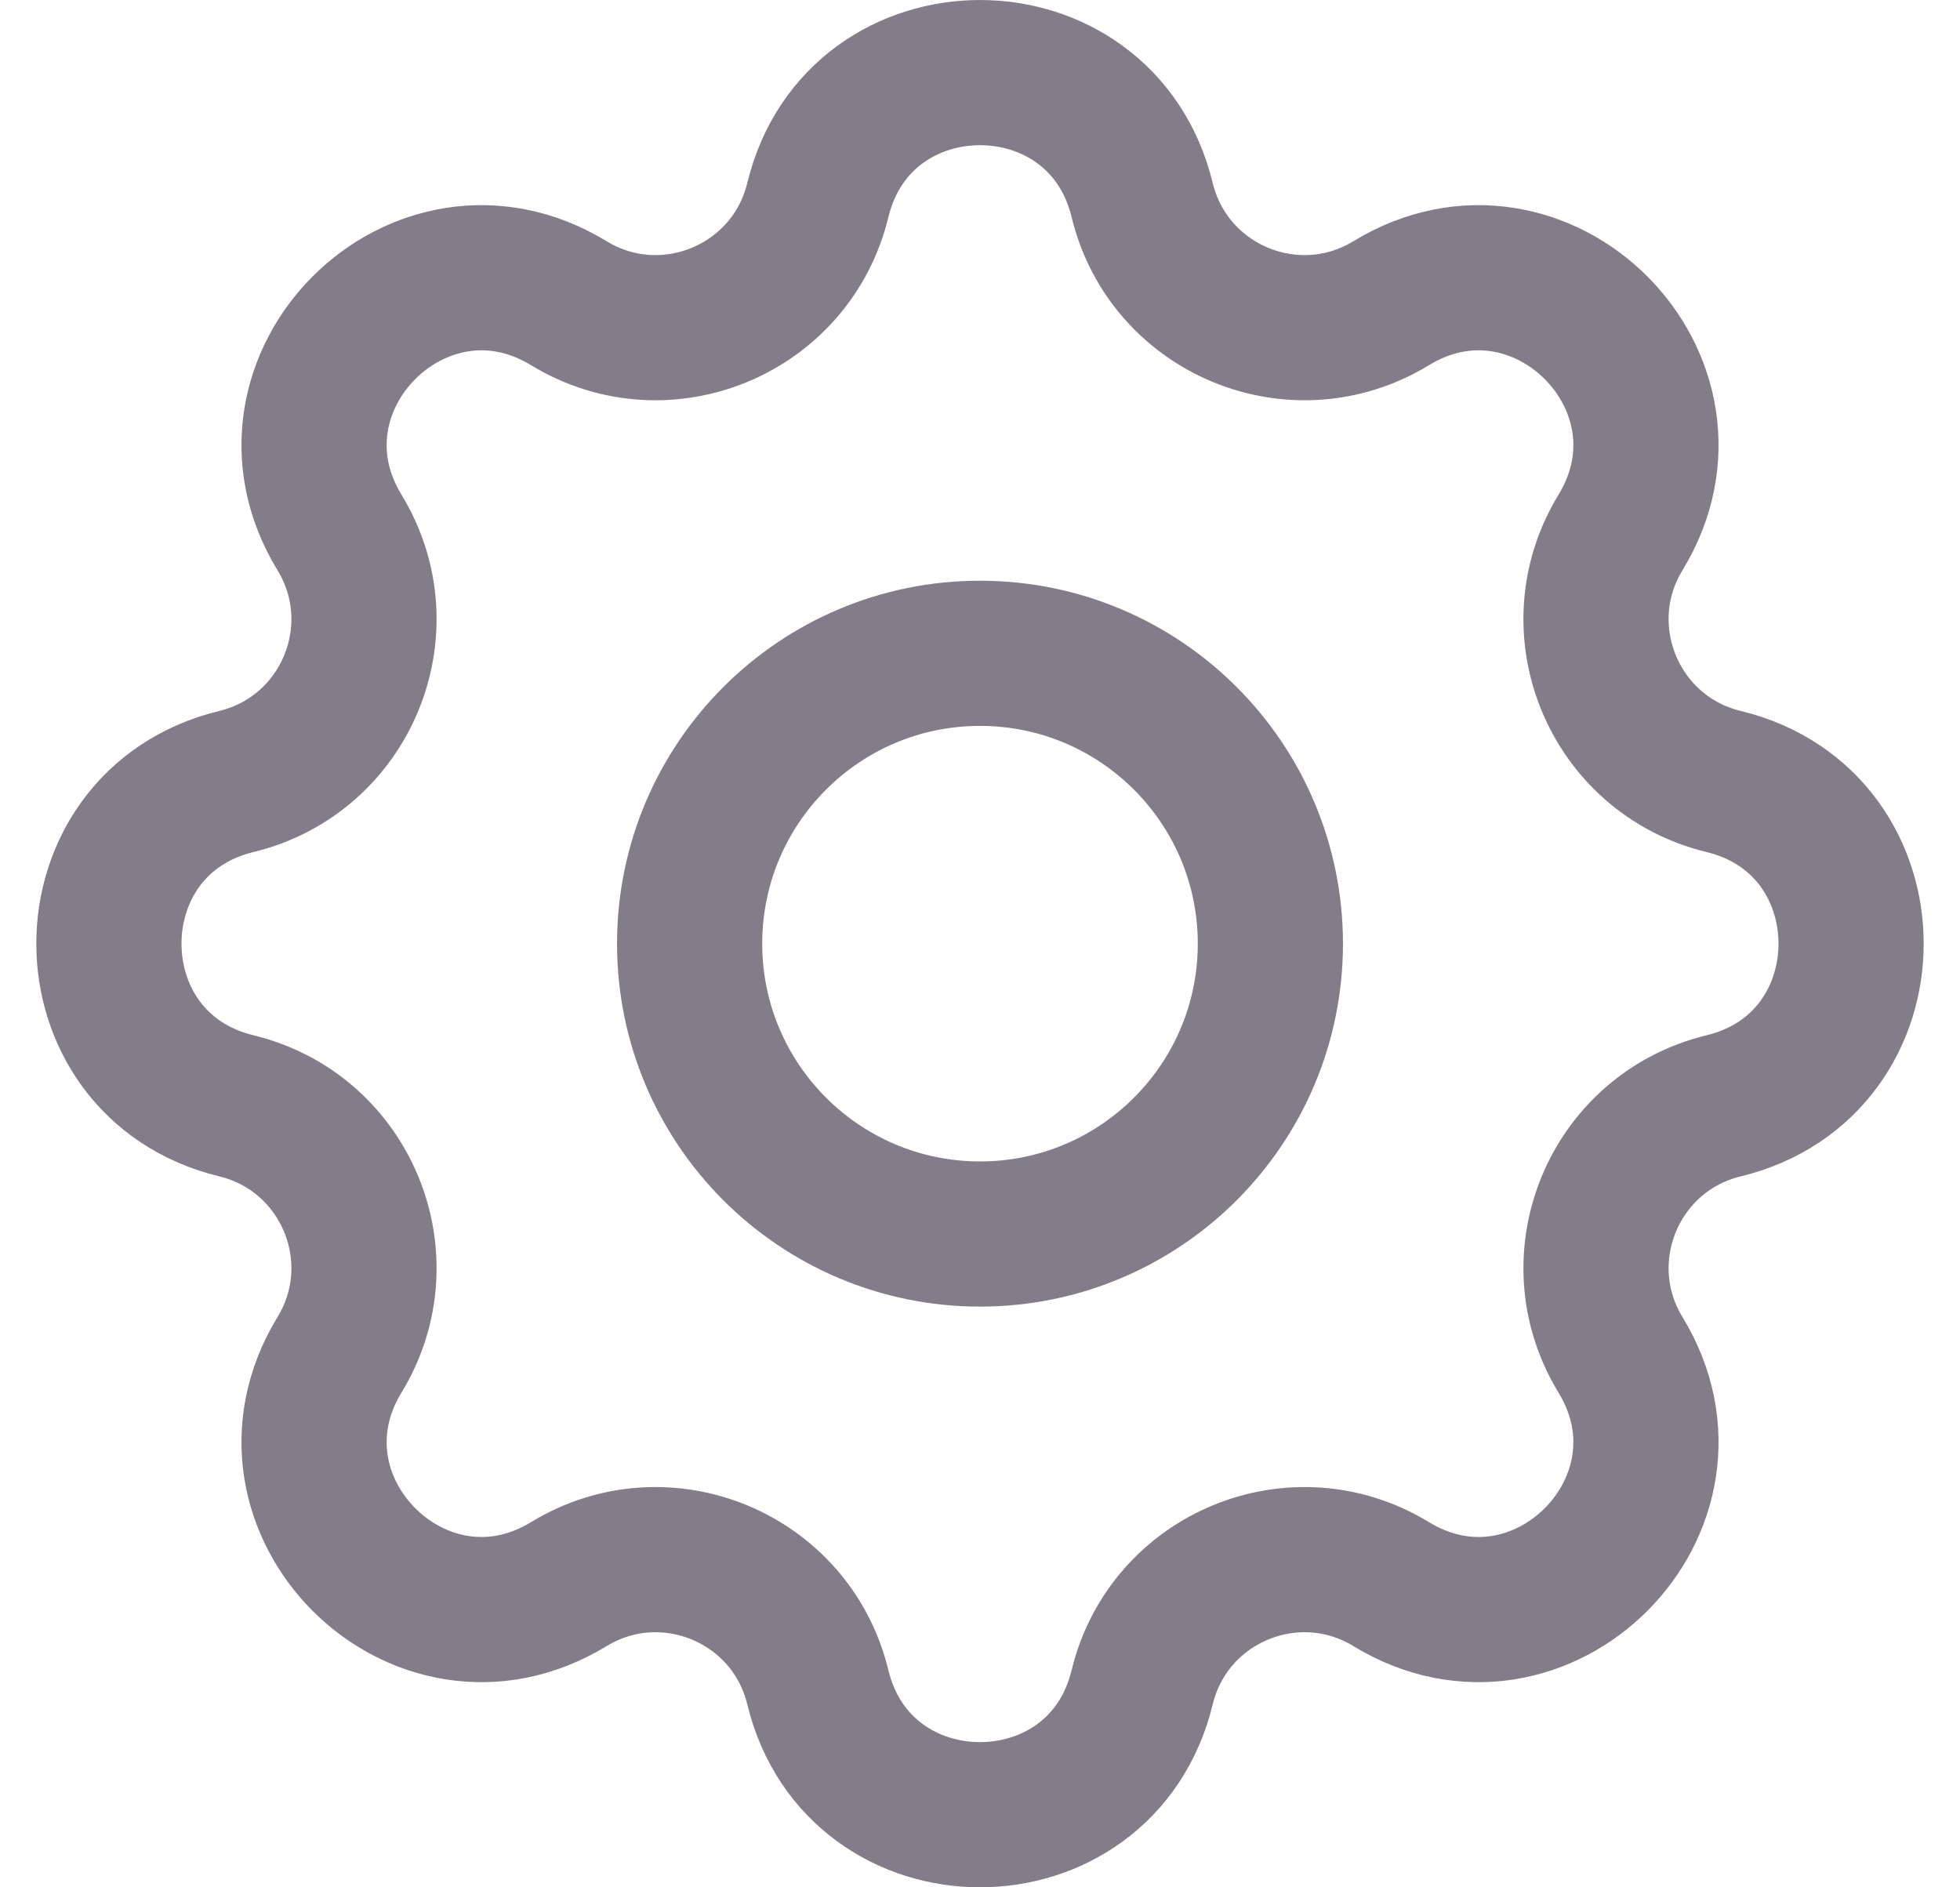 <svg width="27" height="26" viewBox="0 0 27 26" fill="none" xmlns="http://www.w3.org/2000/svg">
<path d="M11.266 2.756C11.835 0.415 15.165 0.415 15.734 2.756C16.101 4.269 17.834 4.987 19.164 4.177C21.222 2.923 23.577 5.278 22.323 7.336C21.513 8.666 22.231 10.399 23.744 10.766C26.085 11.335 26.085 14.665 23.744 15.234C22.231 15.601 21.513 17.334 22.323 18.664C23.577 20.722 21.222 23.077 19.164 21.823C17.834 21.013 16.101 21.731 15.734 23.244C15.165 25.585 11.835 25.585 11.266 23.244C10.899 21.731 9.166 21.013 7.836 21.823C5.778 23.077 3.423 20.722 4.677 18.664C5.487 17.334 4.769 15.601 3.256 15.234C0.915 14.665 0.915 11.335 3.256 10.766C4.769 10.399 5.487 8.666 4.677 7.336C3.423 5.278 5.778 2.923 7.836 4.177C9.166 4.987 10.899 4.269 11.266 2.756Z" stroke="#827D89" stroke-width="2" stroke-linecap="round" stroke-linejoin="round"/>
<path d="M17.5 13C17.5 15.209 15.709 17 13.5 17C11.291 17 9.5 15.209 9.5 13C9.5 10.791 11.291 9 13.5 9C15.709 9 17.5 10.791 17.5 13Z" stroke="#827D89" stroke-width="2" stroke-linecap="round" stroke-linejoin="round"/>
</svg>
